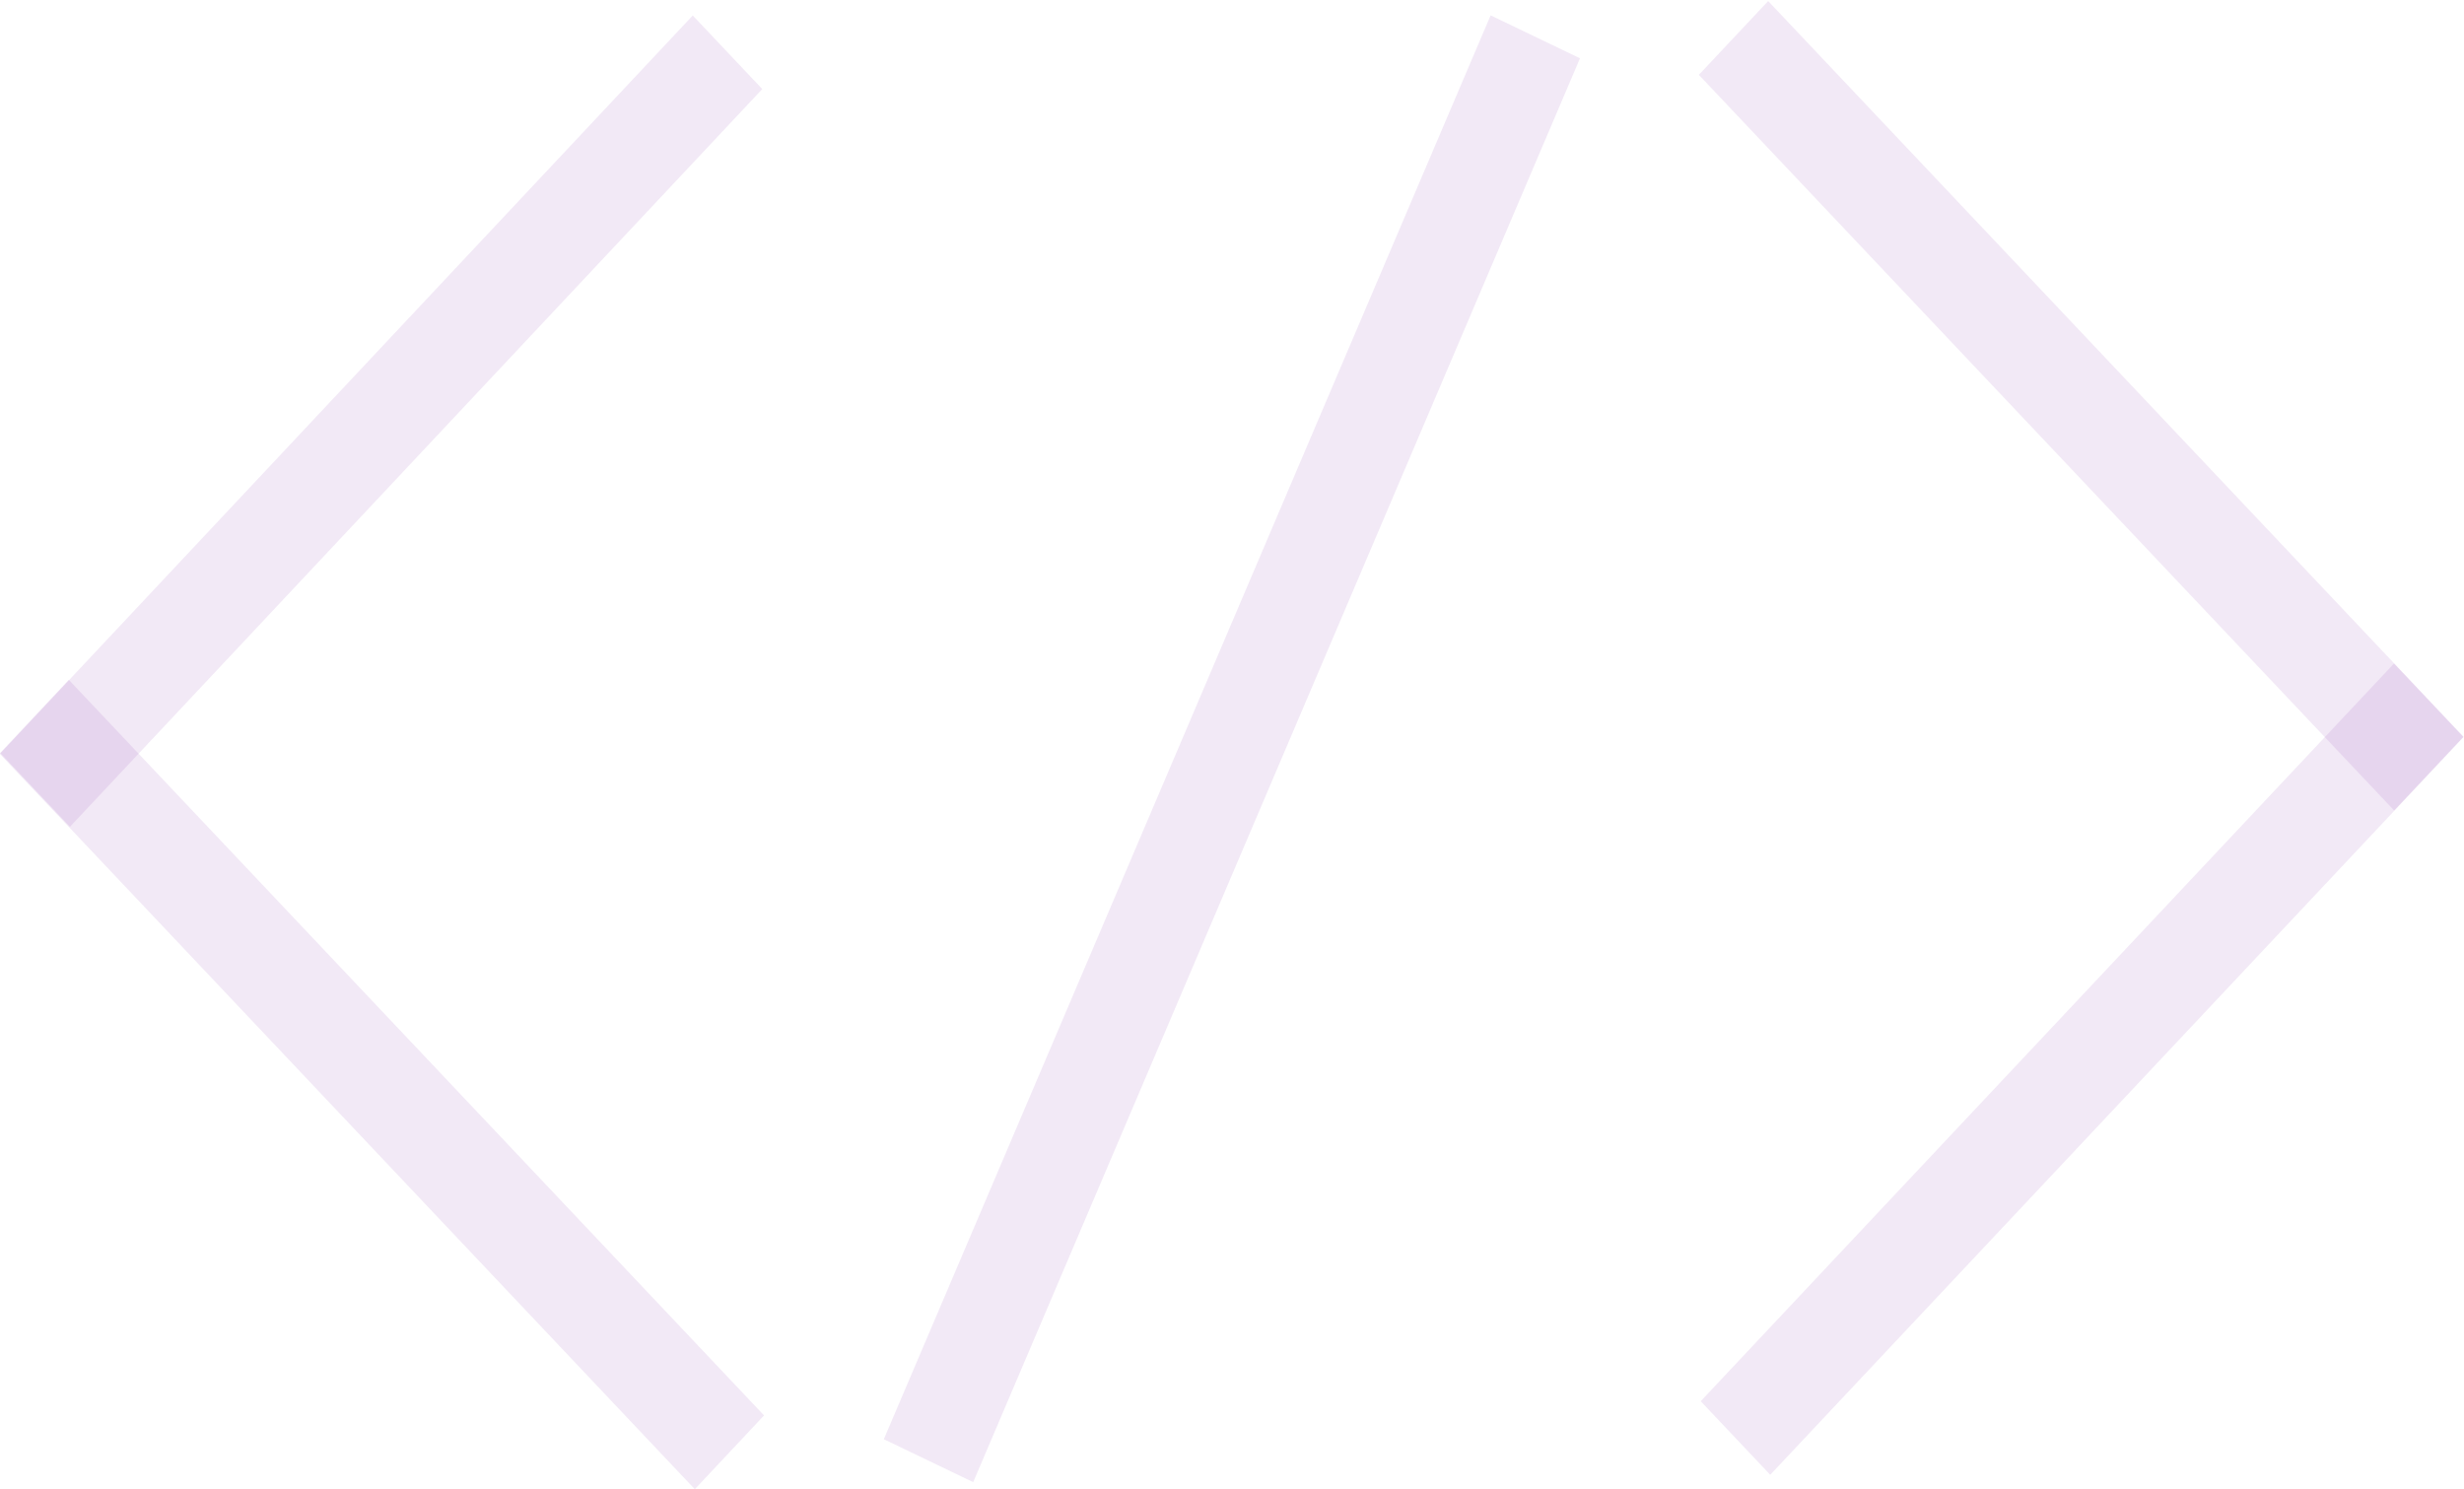 <svg width="1249" height="755" viewBox="0 0 1249 755" fill="none" xmlns="http://www.w3.org/2000/svg">
<rect width="512.981" height="51.307" transform="matrix(-0.687 -0.727 0.684 -0.729 352.198 755)" fill="#7820A1" fill-opacity="0.1"/>
<rect width="513.07" height="51.298" transform="matrix(-0.684 0.729 -0.687 -0.727 386.398 45.145)" fill="#7820A1" fill-opacity="0.1"/>
<rect width="784.635" height="50.273" transform="matrix(-0.392 0.92 -0.901 -0.433 800.89 29.557)" fill="#7820A1" fill-opacity="0.1"/>
<rect width="513.022" height="51.303" transform="matrix(0.687 0.727 -0.685 0.729 896.289 0.538)" fill="#7820A1" fill-opacity="0.1"/>
<rect width="513.03" height="51.302" transform="matrix(0.685 -0.729 0.687 0.727 862.09 710.394)" fill="#7820A1" fill-opacity="0.1"/>
</svg>
